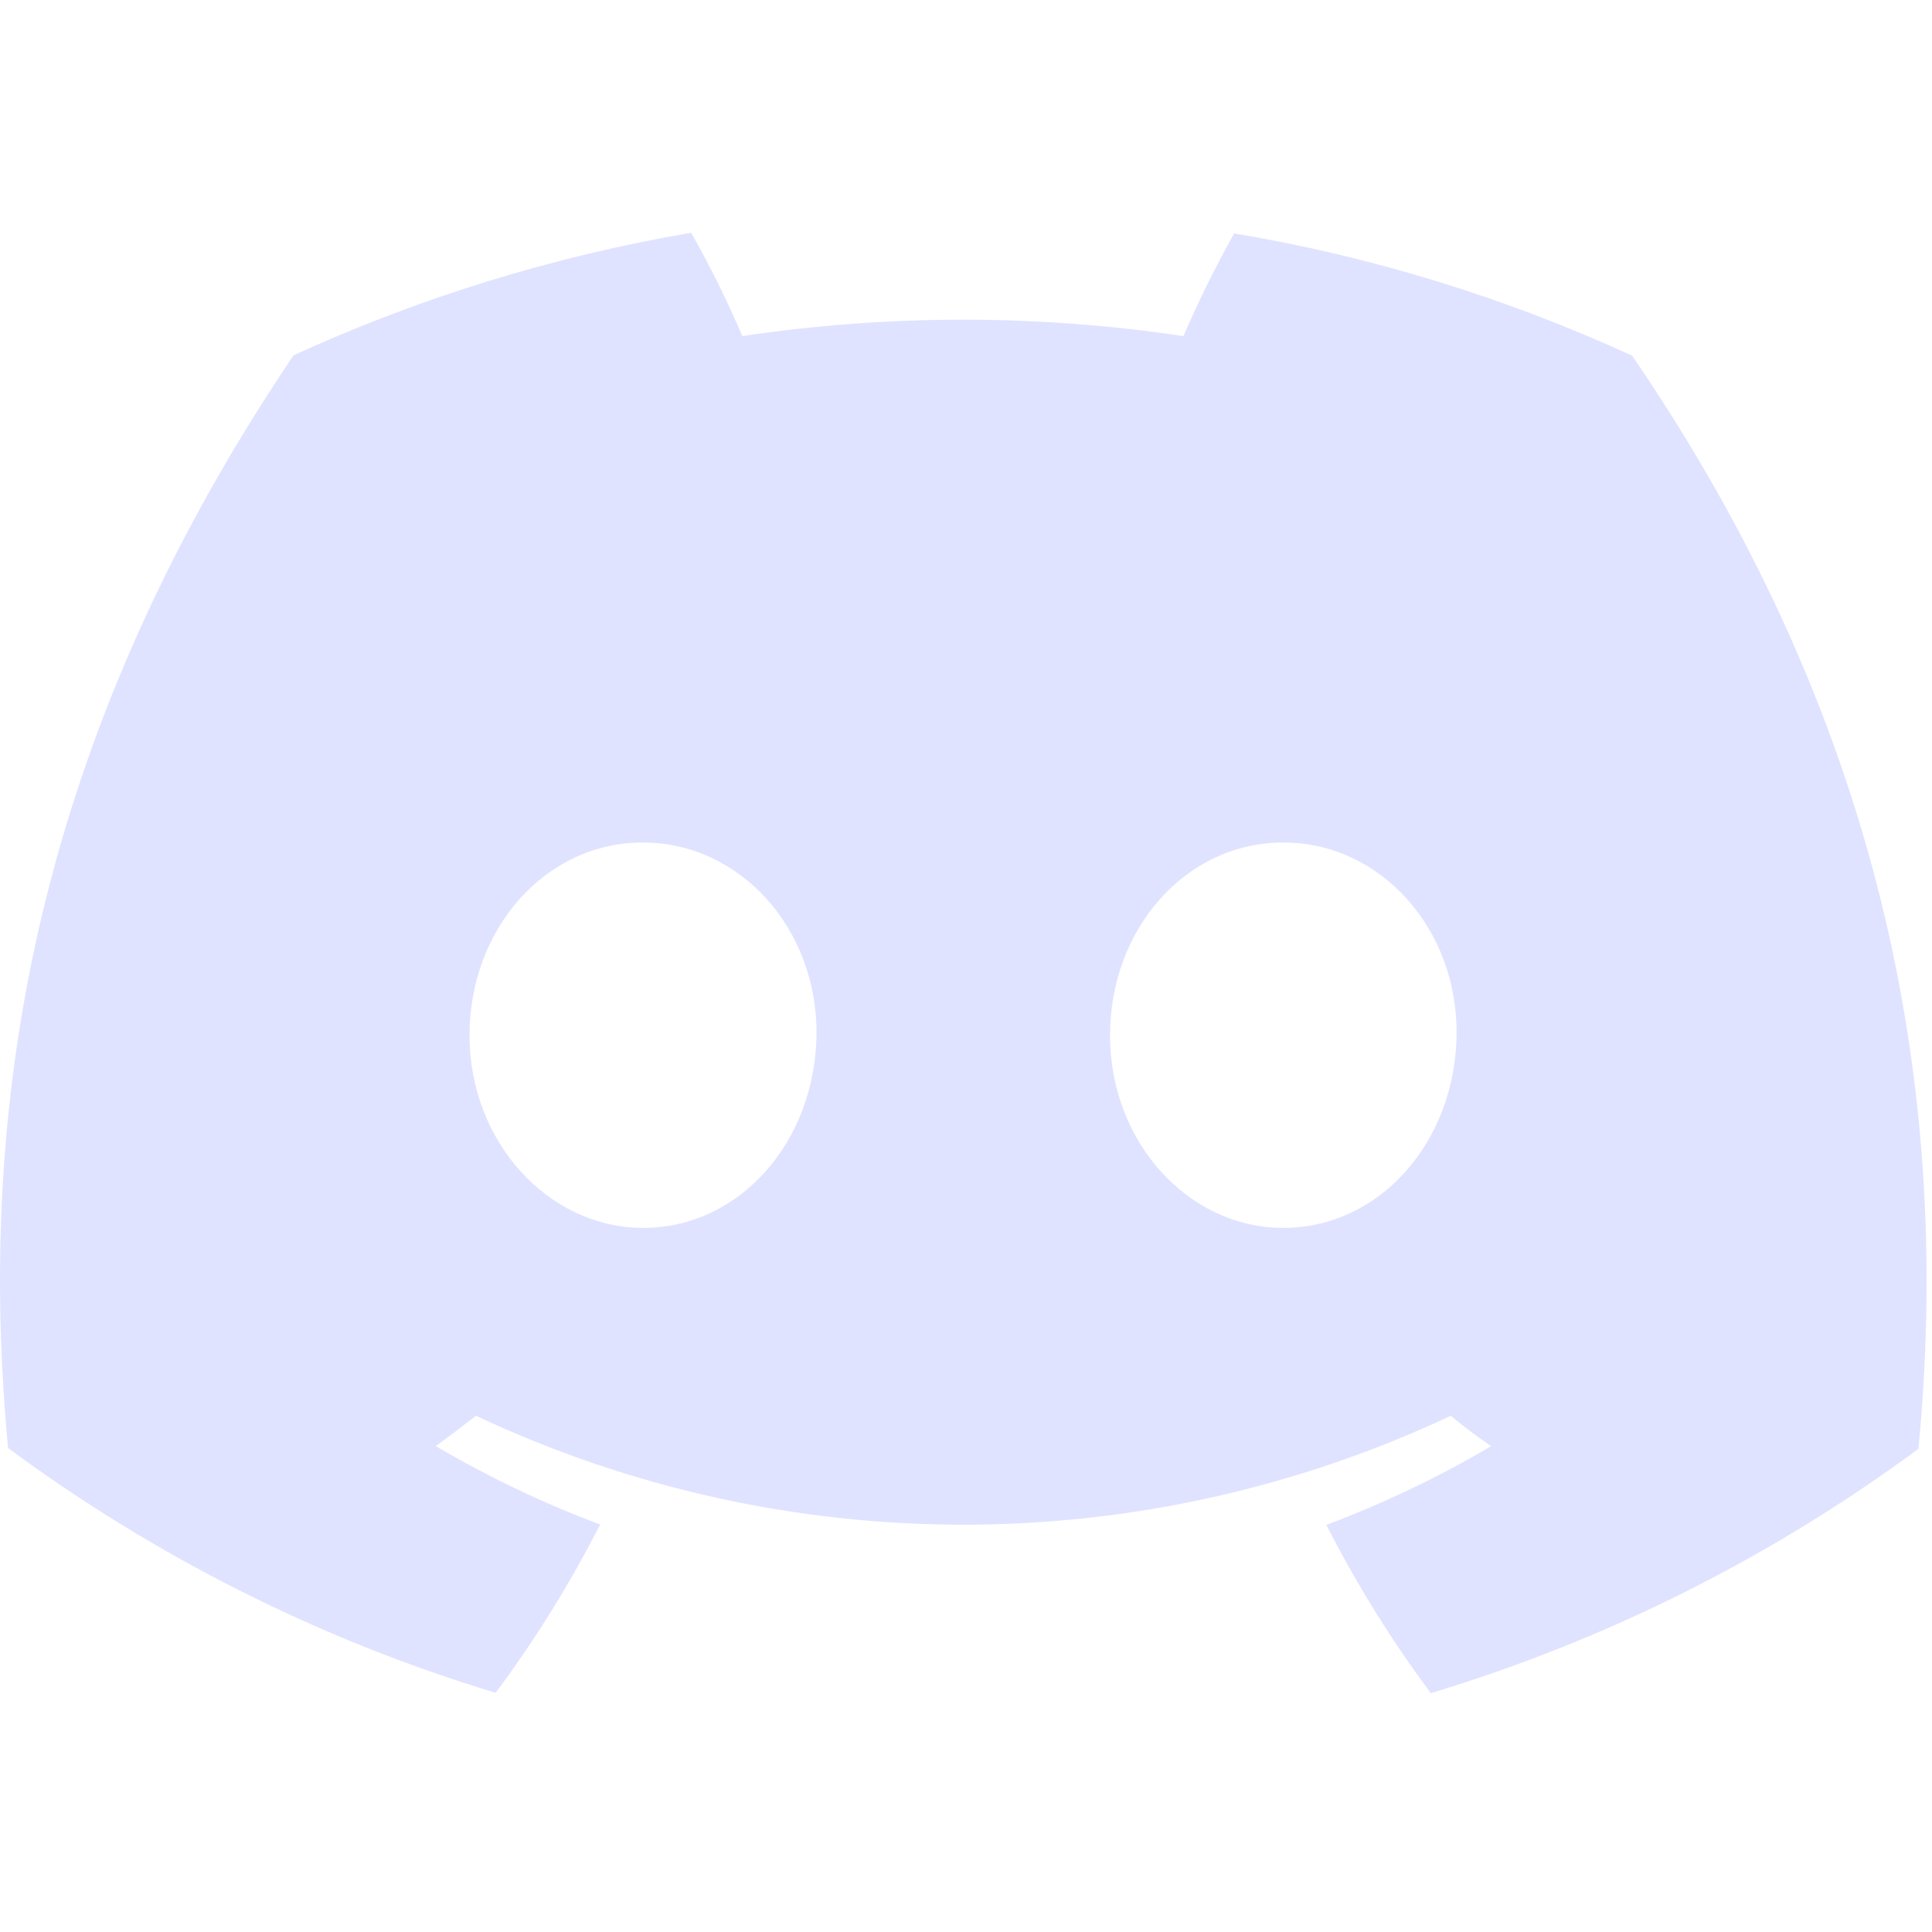 <?xml version="1.0" encoding="UTF-8" standalone="no"?>
<!DOCTYPE svg PUBLIC "-//W3C//DTD SVG 1.1//EN" "http://www.w3.org/Graphics/SVG/1.1/DTD/svg11.dtd">
<svg width="100%" height="100%" viewBox="0 0 127 127" version="1.1" xmlns="http://www.w3.org/2000/svg" xmlns:xlink="http://www.w3.org/1999/xlink" xml:space="preserve" xmlns:serif="http://www.serif.com/" style="fill-rule:evenodd;clip-rule:evenodd;stroke-linejoin:round;stroke-miterlimit:2;">
    <g id="Discord-Symbol-Light_Blurple" transform="matrix(1,0,0,1,0,15.3)">
        <path d="M81.15,0C79.912,2.197 78.801,4.47 77.791,6.794C68.193,5.354 58.419,5.354 48.796,6.794C47.811,4.47 46.675,2.197 45.437,0C36.421,1.541 27.631,4.243 19.297,8.057C2.779,32.53 -1.691,56.373 0.531,79.886C10.204,87.034 21.039,92.489 32.582,95.975C35.183,92.489 37.481,88.777 39.451,84.912C35.713,83.523 32.102,81.781 28.642,79.76C29.551,79.103 30.435,78.422 31.294,77.765C51.575,87.312 75.063,87.312 95.369,77.765C96.228,78.472 97.112,79.154 98.021,79.76C94.561,81.806 90.95,83.523 87.186,84.938C89.156,88.802 91.455,92.515 94.056,96C105.598,92.515 116.433,87.084 126.107,79.937C128.733,52.66 121.611,29.02 107.29,8.082C98.981,4.268 90.192,1.566 81.175,0.051L81.15,0ZM42.28,65.414C36.042,65.414 30.864,59.757 30.864,52.761C30.864,45.765 35.84,40.082 42.255,40.082C48.67,40.082 53.772,45.79 53.671,52.761C53.57,59.732 48.645,65.414 42.28,65.414ZM84.358,65.414C78.094,65.414 72.967,59.757 72.967,52.761C72.967,45.765 77.942,40.082 84.358,40.082C90.773,40.082 95.849,45.79 95.748,52.761C95.647,59.732 90.722,65.414 84.358,65.414Z" style="fill:rgb(224,227,255);fill-rule:nonzero;"/>
    </g>
</svg>
